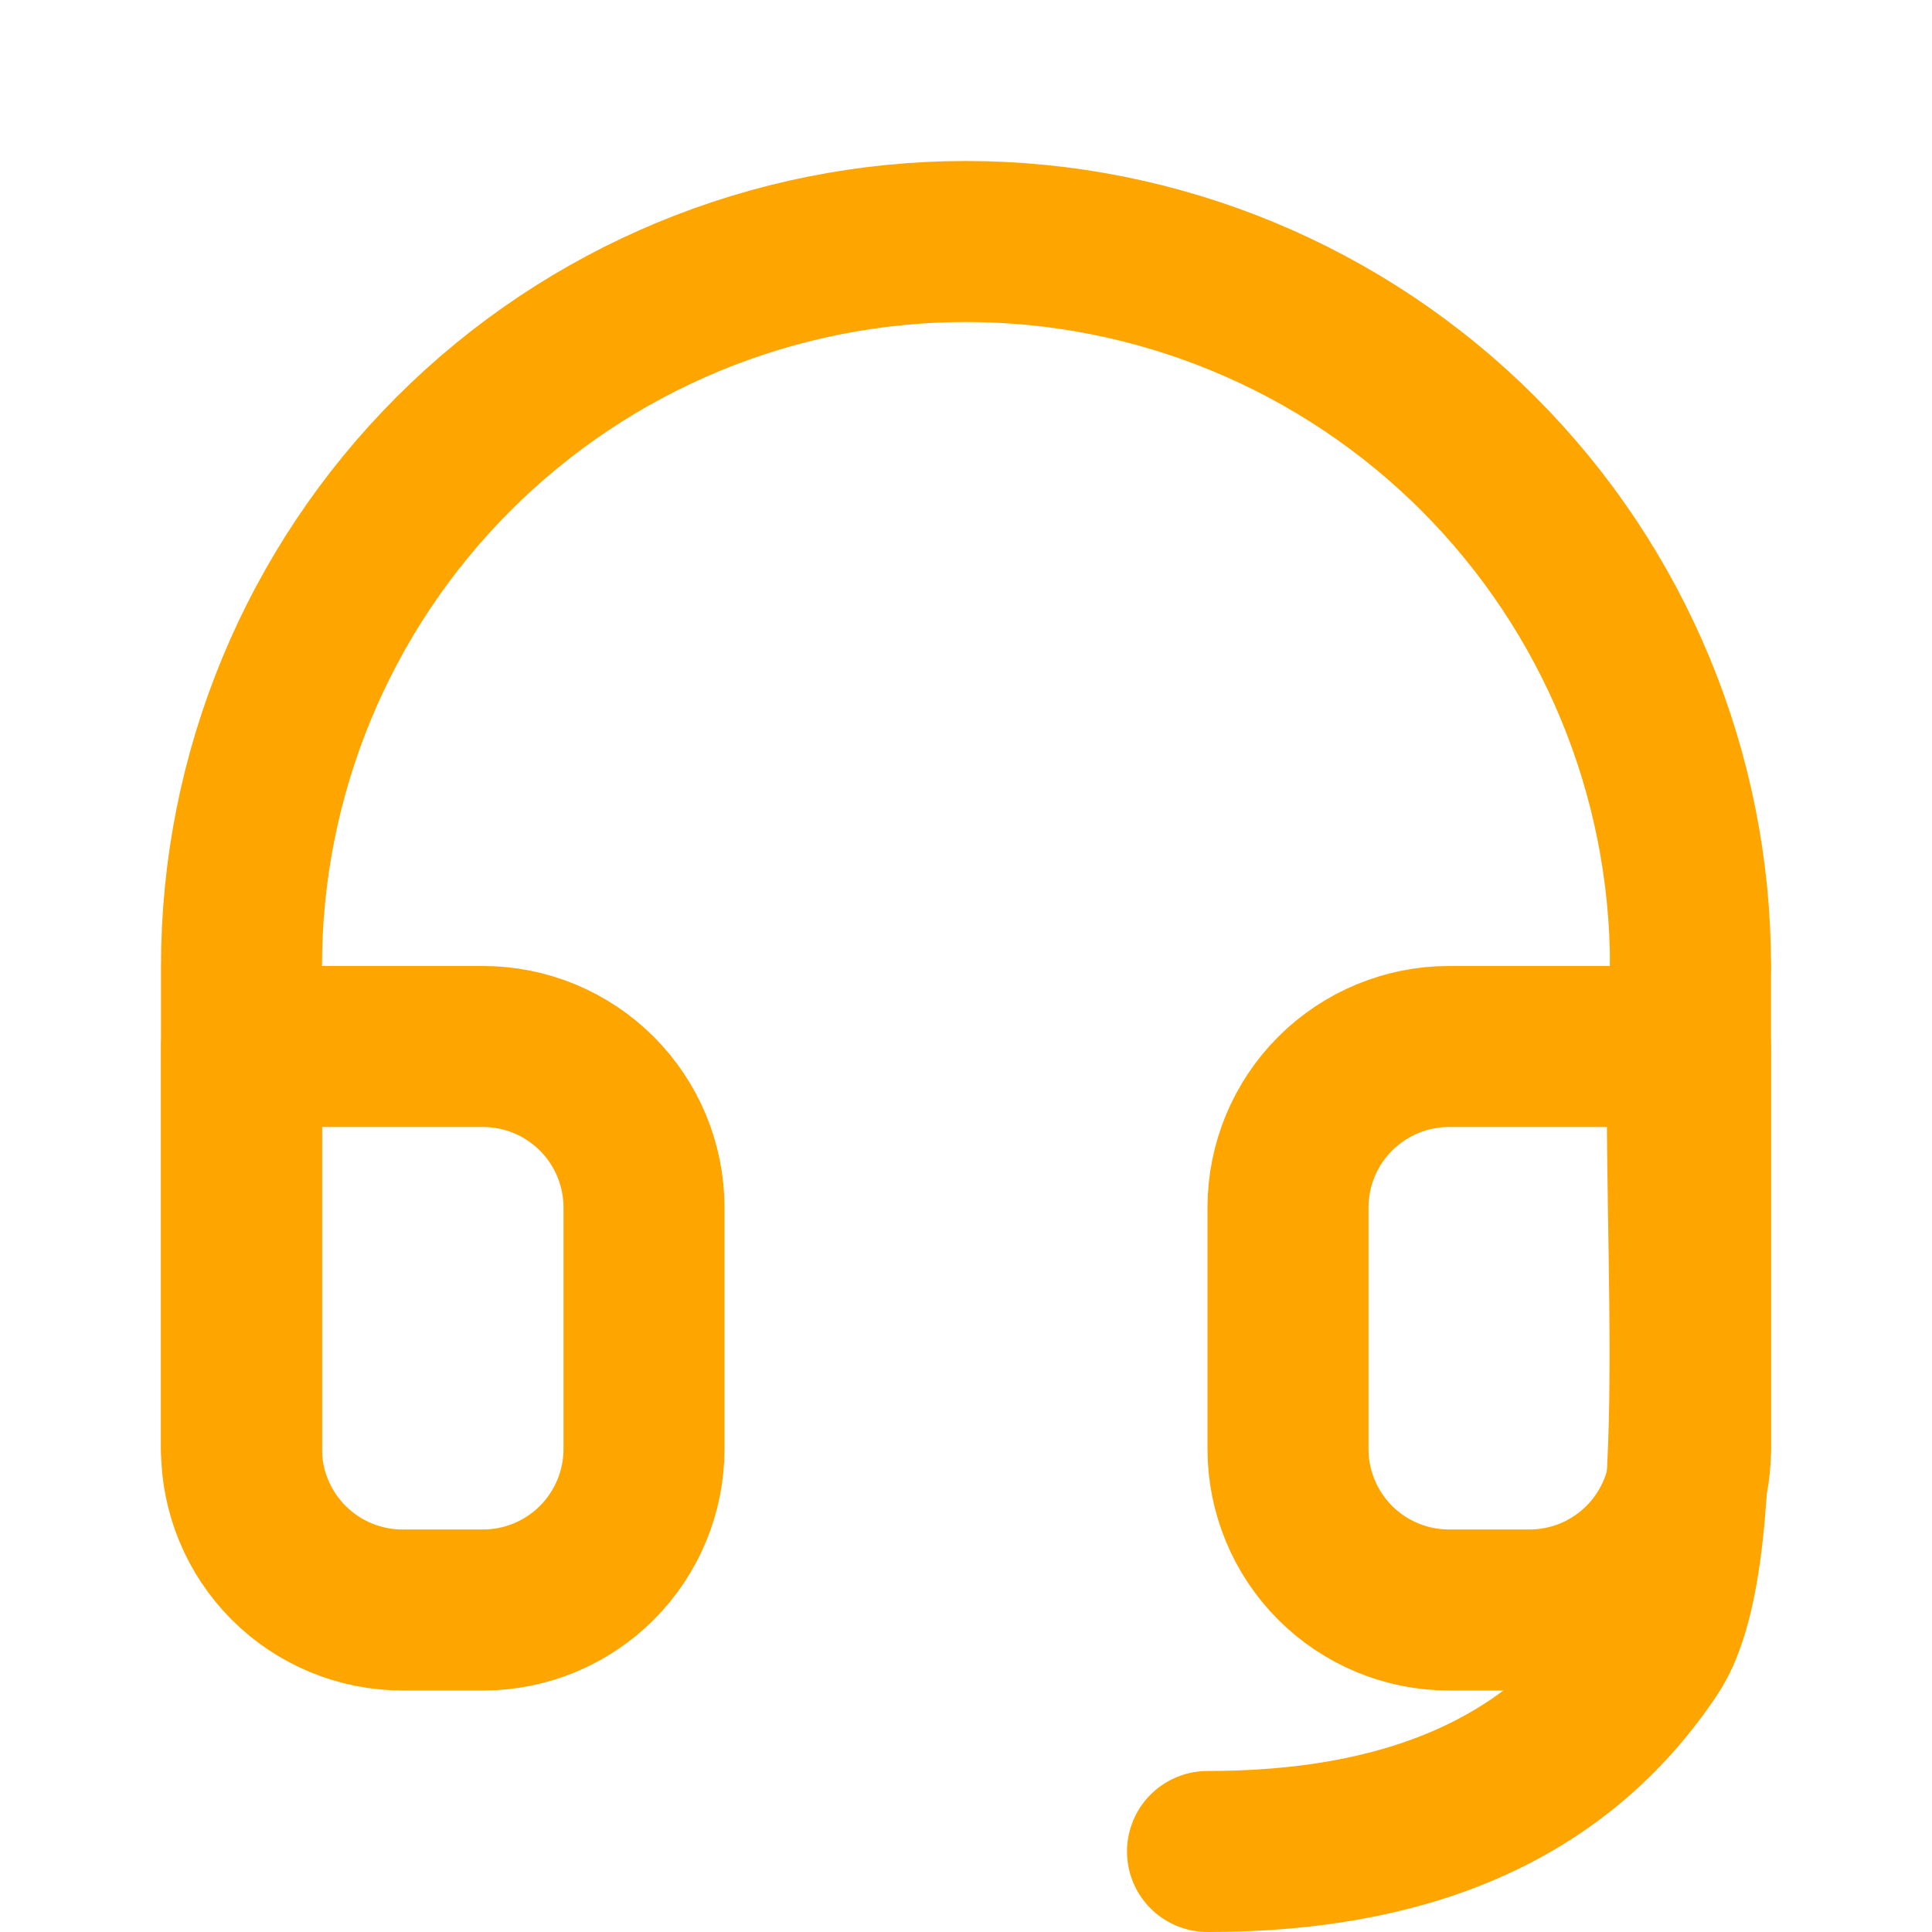 <svg width="24" height="24" viewBox="0 0 24 24" fill="none" xmlns="http://www.w3.org/2000/svg">
<path d="M3 18V12C3 9.613 3.948 7.324 5.636 5.636C7.324 3.948 9.613 3 12 3C14.387 3 16.676 3.948 18.364 5.636C20.052 7.324 21 9.613 21 12V18" stroke="#FFA500" stroke-width="2" stroke-linecap="round" stroke-linejoin="round"/>
<path d="M21 12C20.826 14.762 21.326 19.262 20.5 20.5C19.306 22.29 17.387 23 15 23" stroke="#FFA500" stroke-width="2" stroke-linecap="round" stroke-linejoin="round"/>
<path d="M21 18C21 18.53 20.789 19.039 20.414 19.414C20.039 19.789 19.53 20 19 20H18C17.47 20 16.961 19.789 16.586 19.414C16.211 19.039 16 18.53 16 18V15C16 14.47 16.211 13.961 16.586 13.586C16.961 13.211 17.47 13 18 13H21V18ZM3 18C3 18.53 3.211 19.039 3.586 19.414C3.961 19.789 4.47 20 5 20H6C6.53 20 7.039 19.789 7.414 19.414C7.789 19.039 8 18.53 8 18V15C8 14.47 7.789 13.961 7.414 13.586C7.039 13.211 6.53 13 6 13H3V18Z" stroke="#FFA500" stroke-width="2" stroke-linecap="round" stroke-linejoin="round"/>
</svg>
